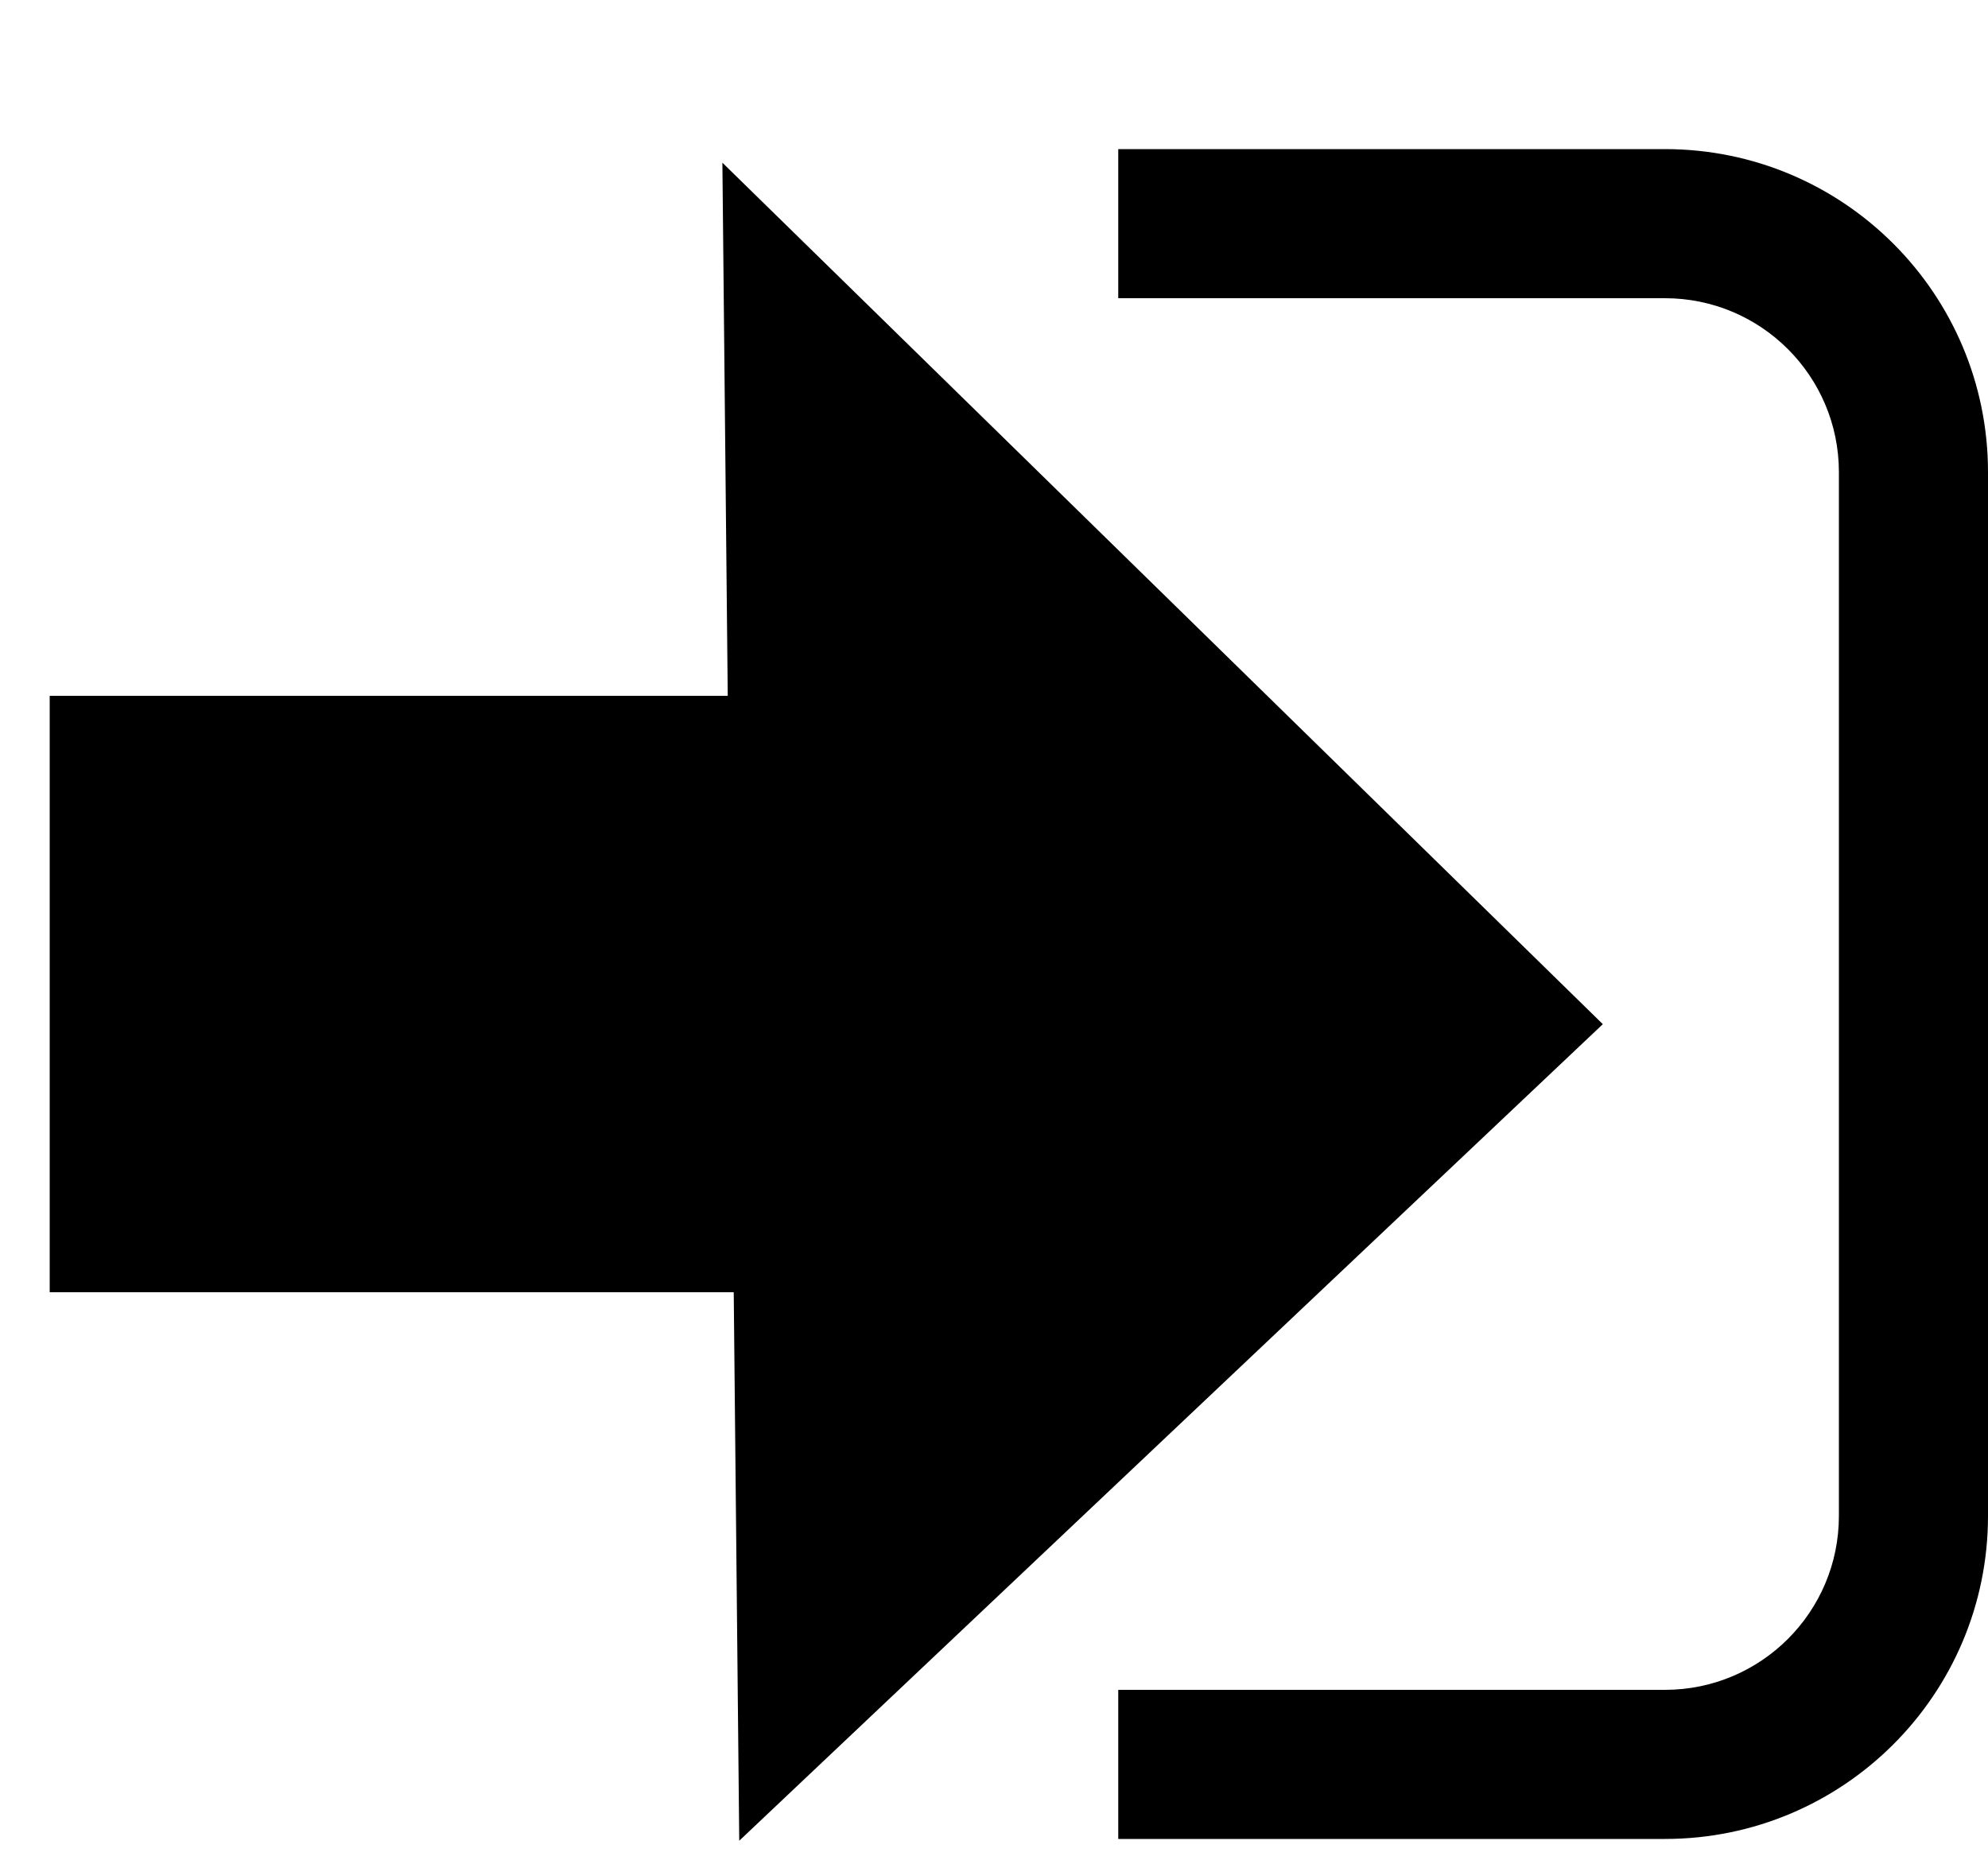 <svg width="80" height="75" viewBox="0 0 80 75" fill="none" xmlns="http://www.w3.org/2000/svg">
<path d="M29.07 6.547L64.5 41.213L29.748 74.072L29.07 6.547Z" fill="black"/>
<rect x="2" y="28" width="29" height="24" fill="black"/>
<path fill-rule="evenodd" clip-rule="evenodd" d="M45 74H67C74.18 74 80 68.18 80 61V19C80 11.82 74.18 6 67 6H45V12H67C70.866 12 74 15.134 74 19V61C74 64.866 70.866 68 67 68H45V74Z" fill="black"/>
</svg>
